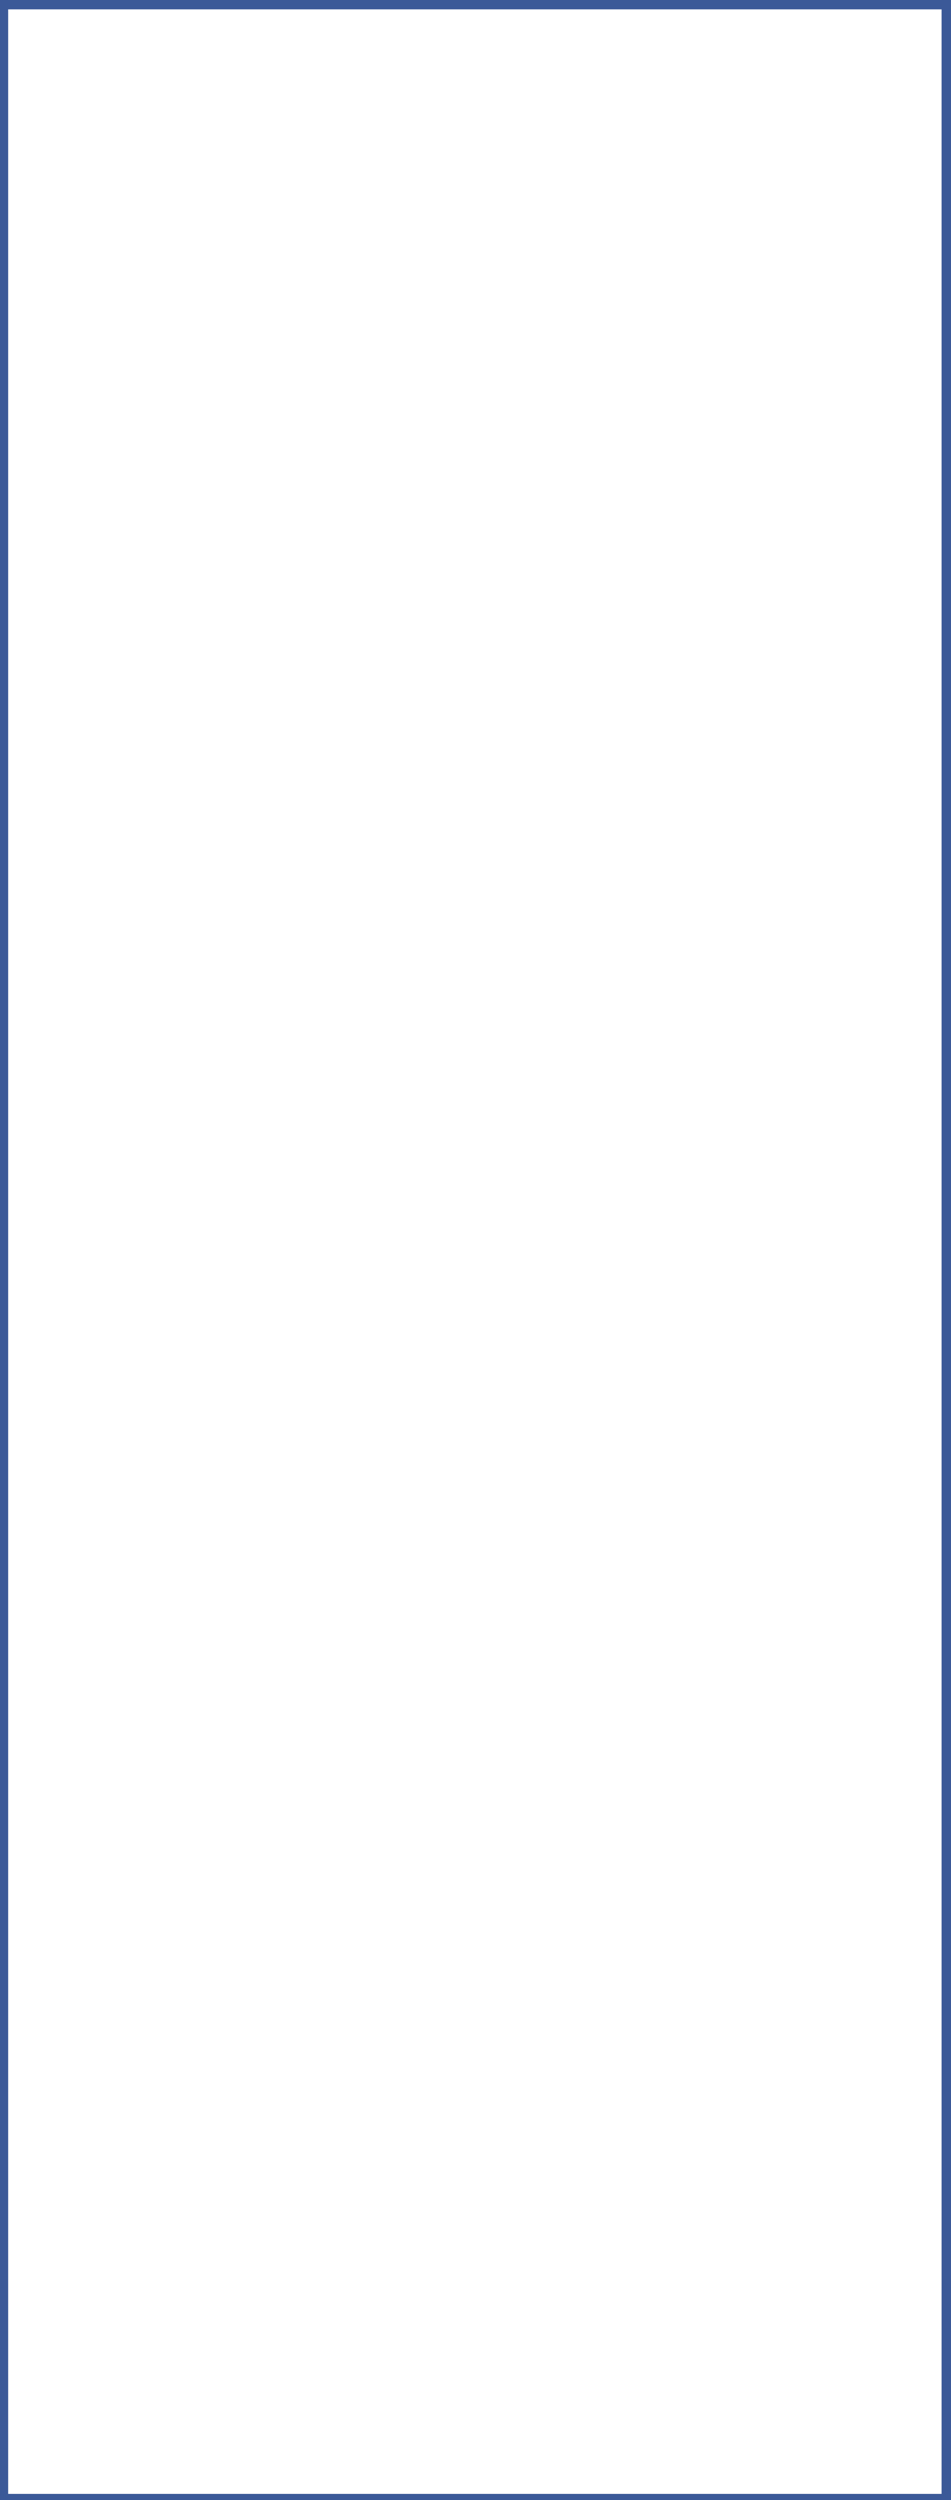 <?xml version="1.0" encoding="utf-8"?>
<!-- Generator: Adobe Illustrator 13.0.0, SVG Export Plug-In . SVG Version: 6.00 Build 14948)  -->
<!DOCTYPE svg PUBLIC "-//W3C//DTD SVG 1.1//EN" "http://www.w3.org/Graphics/SVG/1.1/DTD/svg11.dtd">
<svg version="1.1"
	 id="svg2" inkscape:version="0.48.4 r9939" sodipodi:docname="aspexi-big-org-left.svg" xmlns:osb="http://www.openswatchbook.org/uri/2009/osb" xmlns:cc="http://creativecommons.org/ns#" xmlns:svg="http://www.w3.org/2000/svg" xmlns:inkscape="http://www.inkscape.org/namespaces/inkscape" xmlns:dc="http://purl.org/dc/elements/1.1/" xmlns:sodipodi="http://sodipodi.sourceforge.net/DTD/sodipodi-0.dtd" xmlns:rdf="http://www.w3.org/1999/02/22-rdf-syntax-ns#"
	 xmlns="http://www.w3.org/2000/svg" xmlns:xlink="http://www.w3.org/1999/xlink" x="0px" y="0px" width="35px" height="92px"
	 viewBox="0 0 35 92" enable-background="new 0 0 35 92" xml:space="preserve">
<sodipodi:namedview  id="namedview14" inkscape:window-maximized="1" fit-margin-top="0" objecttolerance="10" showgrid="false" inkscape:cx="-211.66834" guidetolerance="10" bordercolor="#666666" pagecolor="#ffffff" fit-margin-left="0" inkscape:zoom="1.1390977" inkscape:cy="133.5" gridtolerance="10" borderopacity="1" fit-margin-right="0" inkscape:current-layer="svg2" inkscape:window-x="0" inkscape:window-y="27" fit-margin-bottom="0" inkscape:pageopacity="0" inkscape:window-height="834" inkscape:window-width="1600" inkscape:pageshadow="2">
	</sodipodi:namedview>
<g id="g4" transform="matrix(0,0.345,-0.347,0,34.827,0.172)" inkscape:export-ydpi="31.127819" inkscape:export-xdpi="31.127819">
	<path id="rect6" inkscape:connector-curvature="0" fill="#3B5998" d="M-0.5-0.5v0.502V100v0.5H0h266.001h0.499V100V0.002V-0.5
		h-0.499H0H-0.5z M0.5,0.5H265.5v98.999H0.5V0.5z"/>
</g>
</svg>
